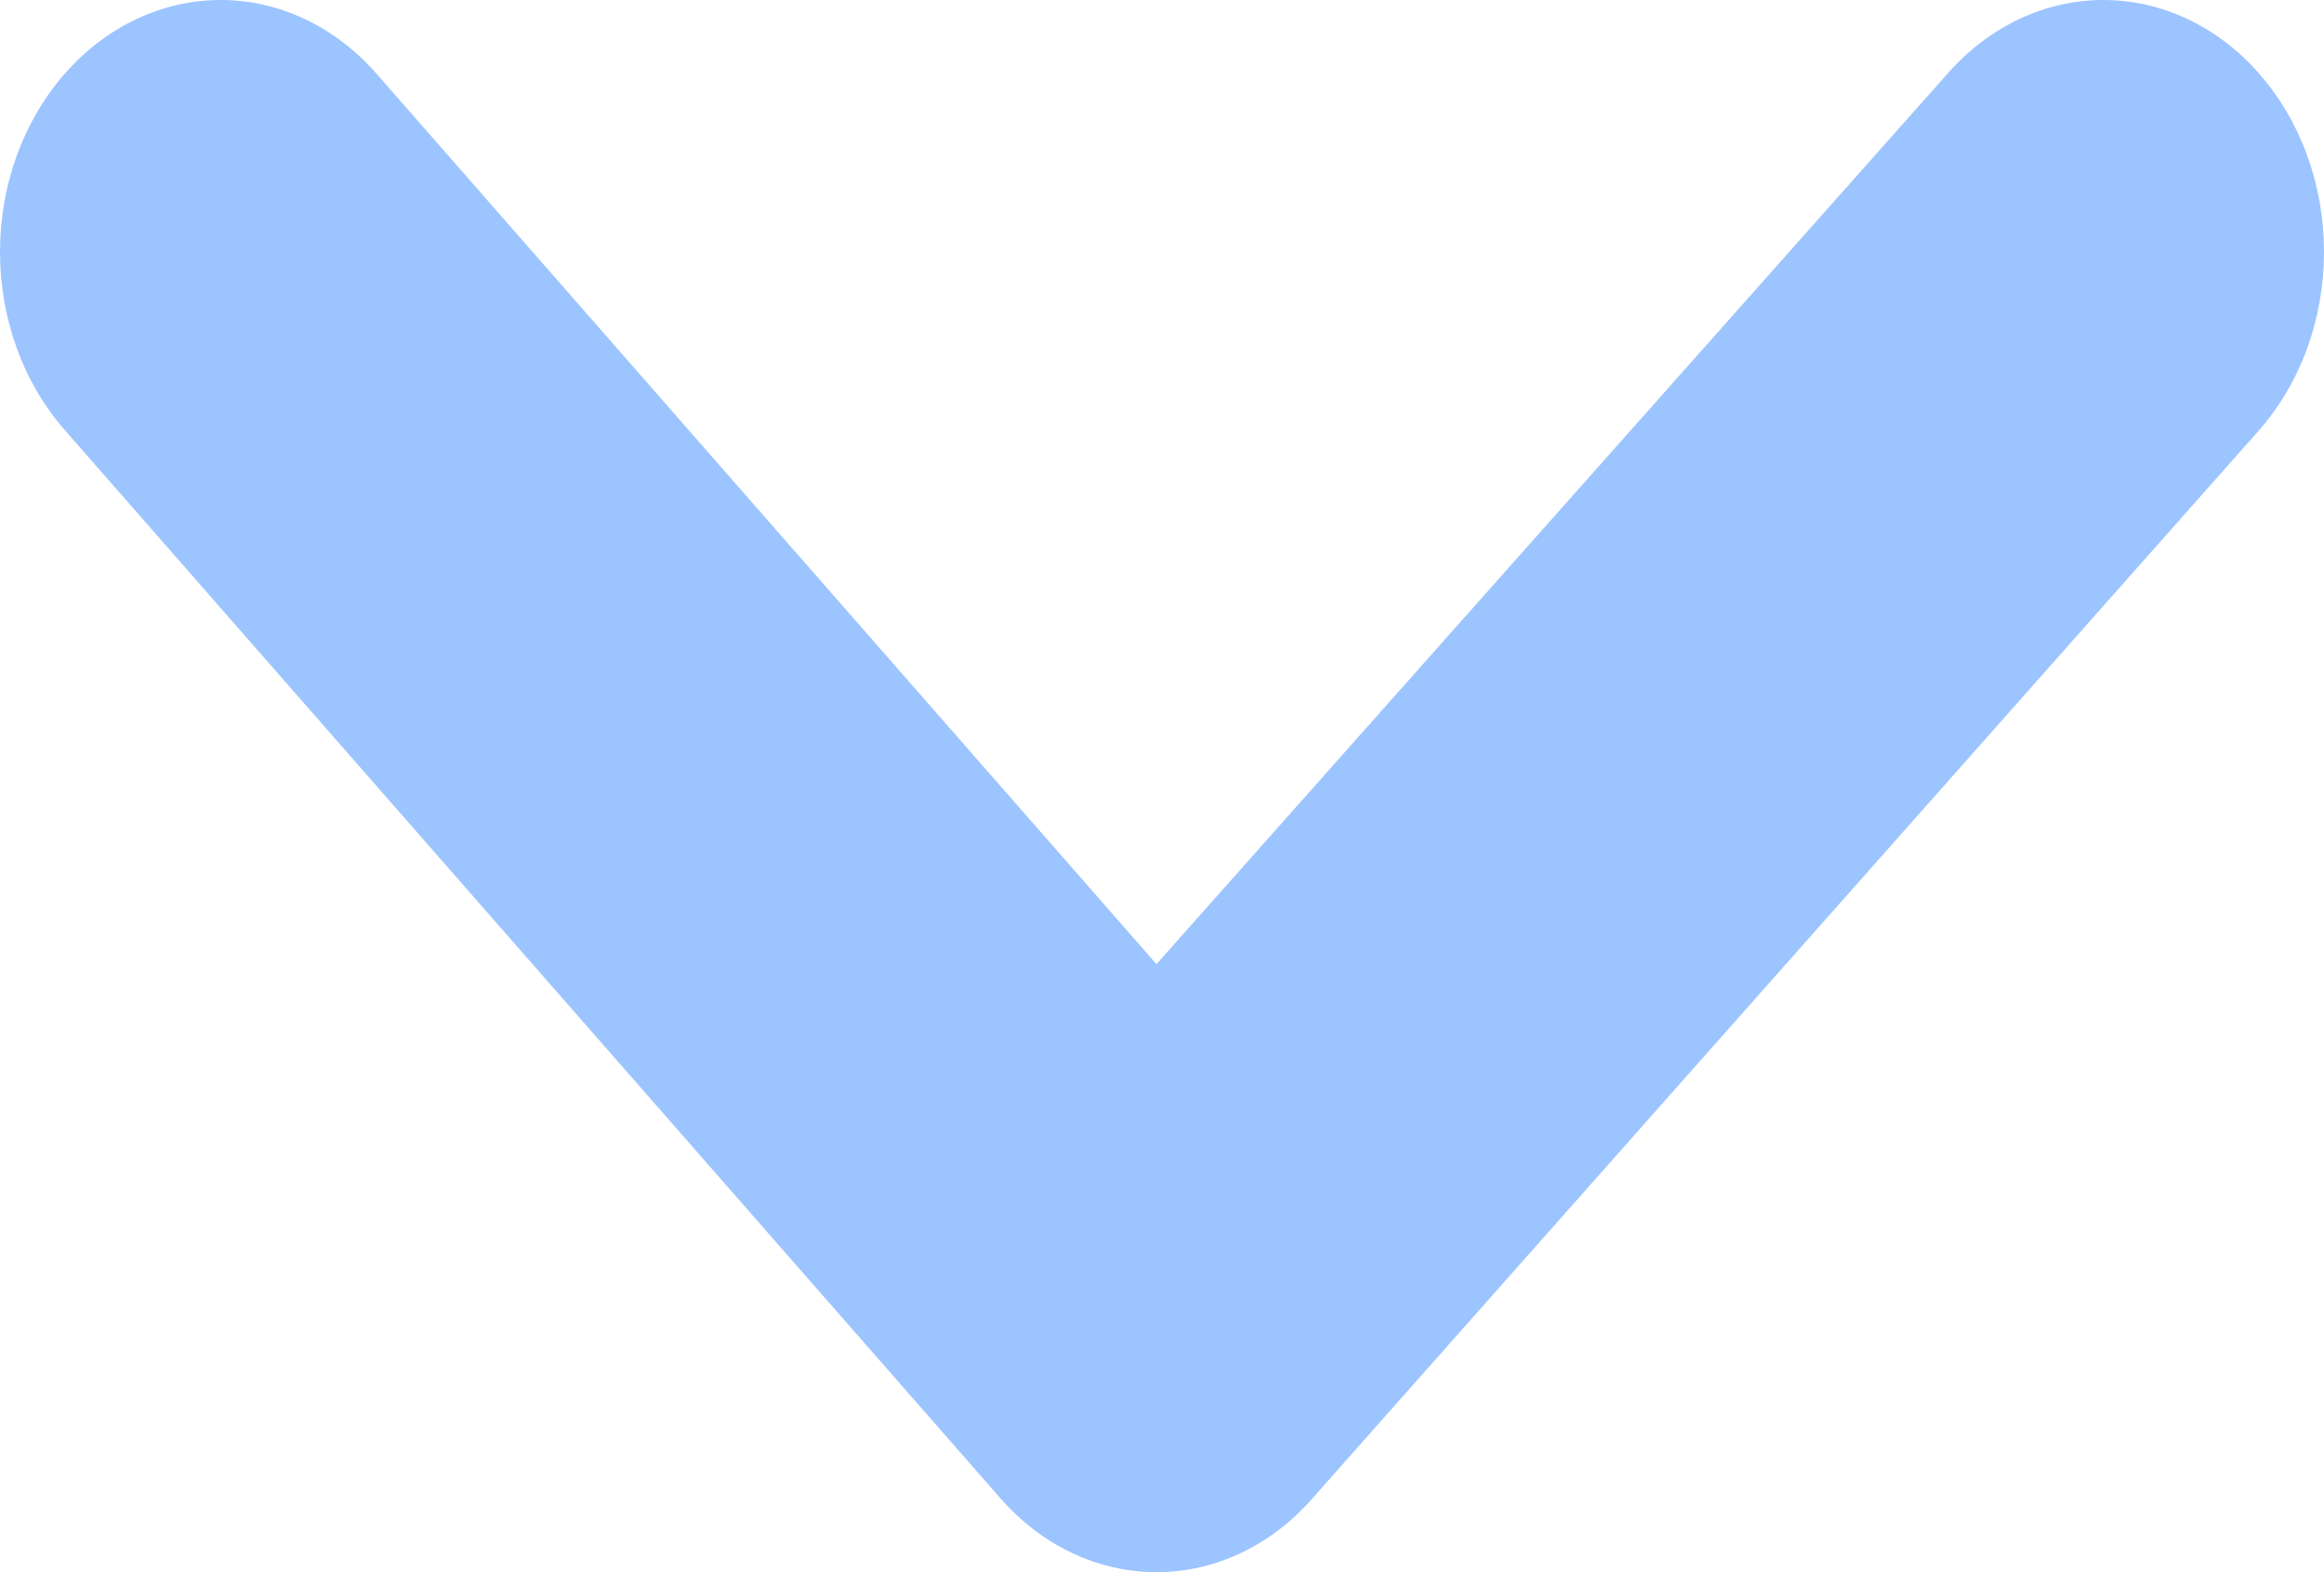 <svg width="34" height="23" viewBox="0 0 34 23" fill="none" xmlns="http://www.w3.org/2000/svg">
<path d="M33.046 1.071C32.442 0.385 31.624 0 30.772 0C29.92 0 29.103 0.385 28.498 1.071L16.919 14.105L5.502 1.071C4.897 0.385 4.08 0 3.228 0C2.376 0 1.558 0.385 0.954 1.071C0.652 1.413 0.412 1.82 0.248 2.269C0.084 2.718 0 3.199 0 3.685C0 4.171 0.084 4.652 0.248 5.101C0.412 5.55 0.652 5.957 0.954 6.299L14.629 21.911C14.929 22.256 15.286 22.53 15.679 22.717C16.072 22.904 16.494 23 16.919 23C17.345 23 17.767 22.904 18.16 22.717C18.553 22.53 18.91 22.256 19.209 21.911L33.046 6.299C33.348 5.957 33.588 5.55 33.752 5.101C33.916 4.652 34 4.171 34 3.685C34 3.199 33.916 2.718 33.752 2.269C33.588 1.82 33.348 1.413 33.046 1.071Z" fill="#9CC4FF"/>
</svg>
